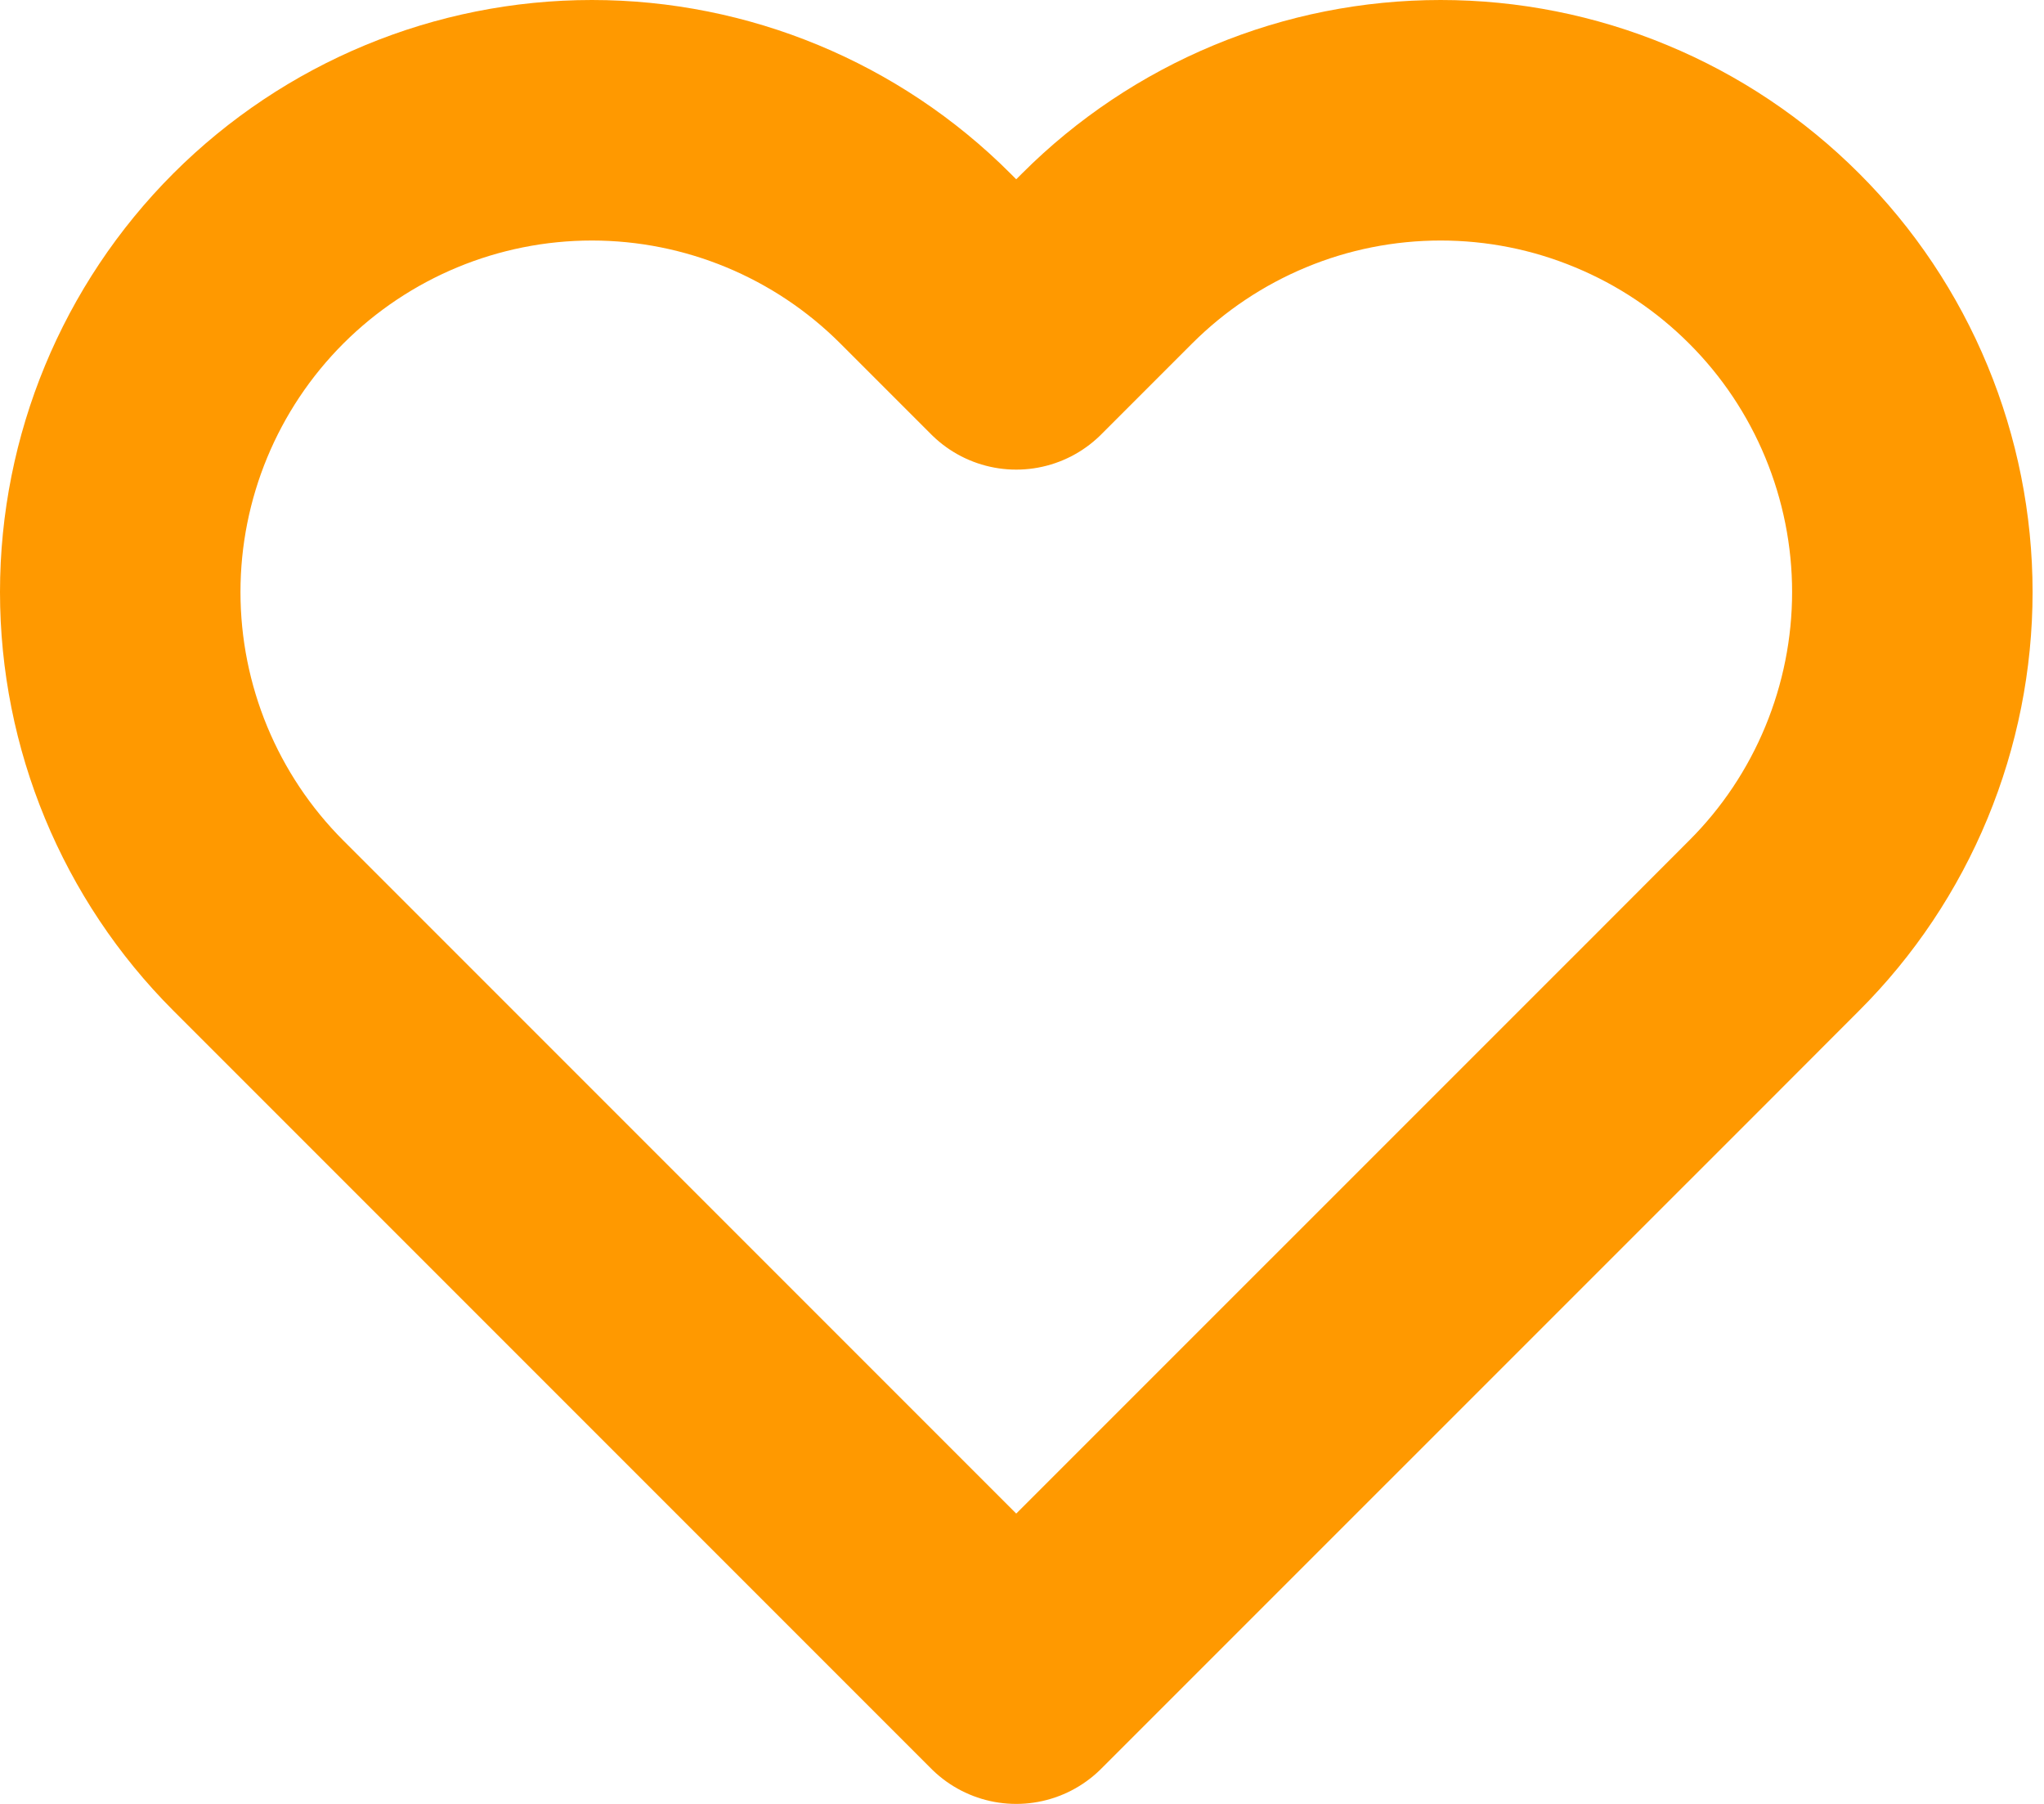 <svg width="17" height="15" viewBox="0 0 17 15" fill="none" xmlns="http://www.w3.org/2000/svg">
<path d="M14.755 2.149C14.391 1.785 13.959 1.496 13.483 1.299C13.007 1.101 12.497 1 11.982 1C11.467 1 10.956 1.101 10.48 1.299C10.005 1.496 9.572 1.785 9.208 2.149L8.452 2.905L7.696 2.149C6.961 1.414 5.963 1 4.923 1C3.882 1 2.885 1.414 2.149 2.149C1.413 2.885 1 3.883 1 4.923C1 5.963 1.413 6.961 2.149 7.697L2.905 8.453L8.452 14L14 8.453L14.755 7.697C15.12 7.333 15.409 6.9 15.606 6.424C15.803 5.948 15.905 5.438 15.905 4.923C15.905 4.408 15.803 3.898 15.606 3.422C15.409 2.946 15.12 2.513 14.755 2.149Z" stroke="#FF9900" stroke-width="2" stroke-linecap="round" stroke-linejoin="round"/>
</svg>

